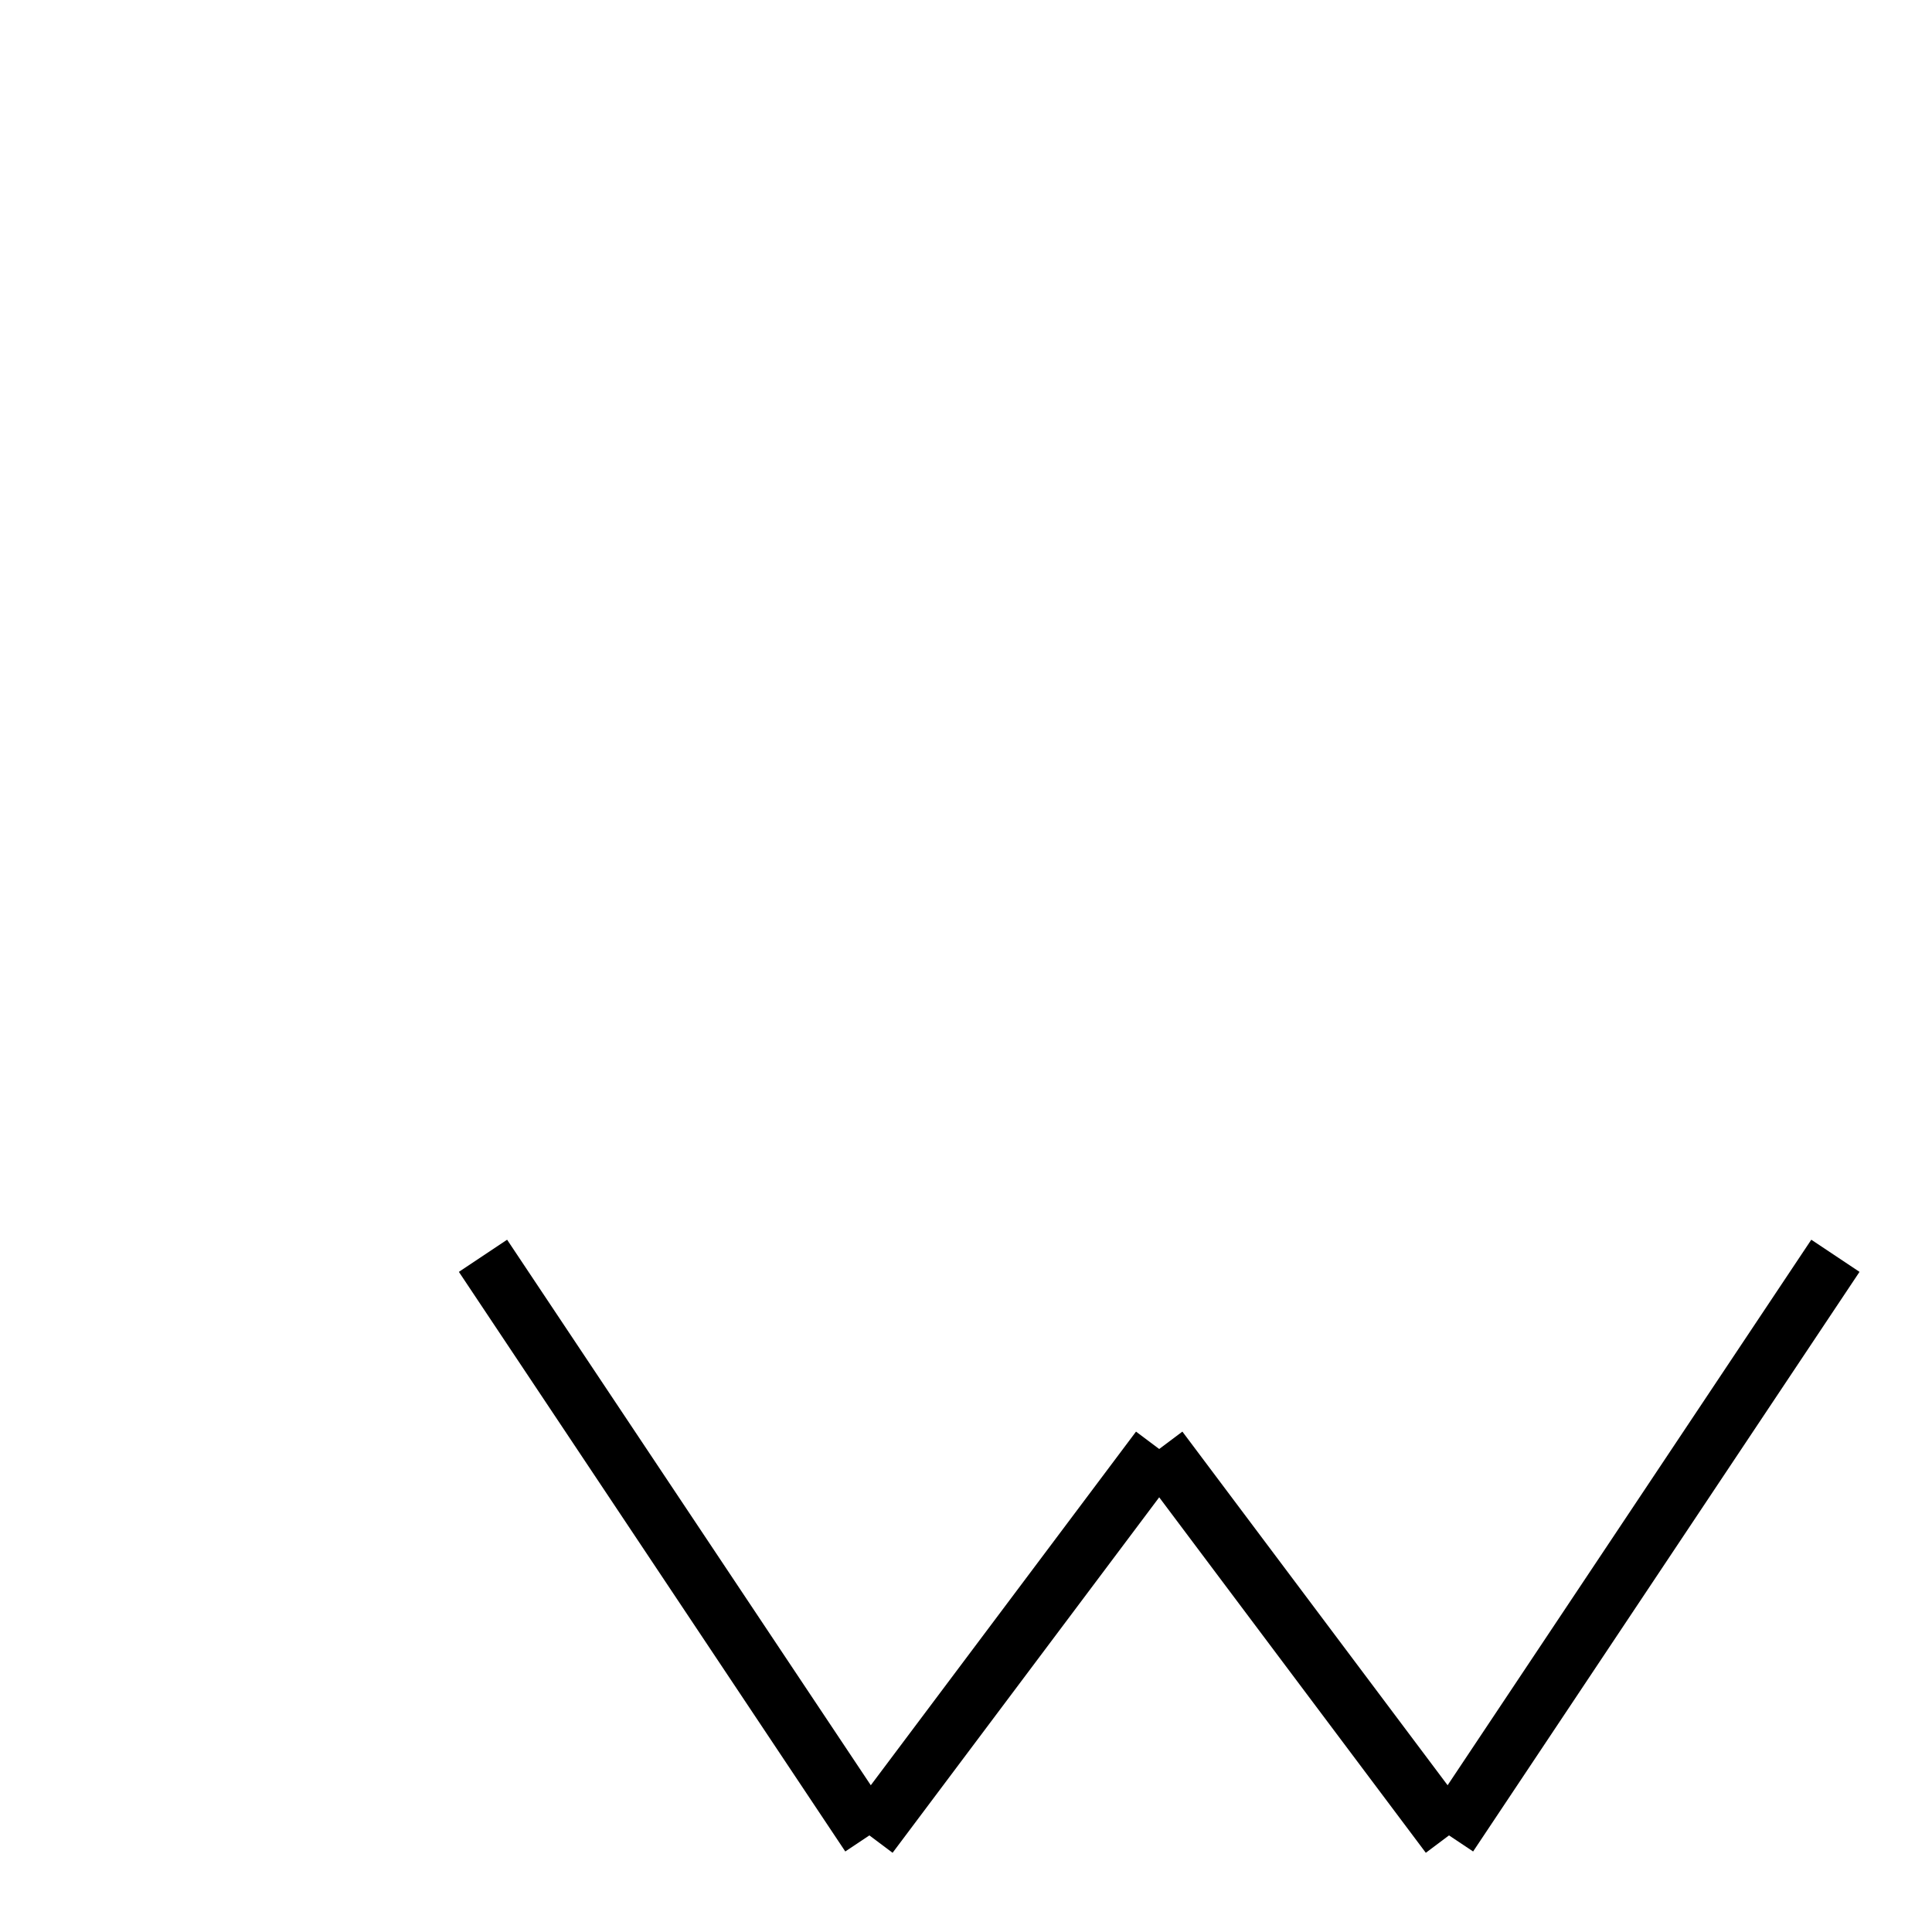 <?xml version="1.0" encoding="utf-8" ?>
<svg baseProfile="full" height="100" version="1.1" width="100" xmlns="http://www.w3.org/2000/svg" xmlns:ev="http://www.w3.org/2001/xml-events" xmlns:xlink="http://www.w3.org/1999/xlink"><defs /><g fill="none" stroke="black" stroke-width="3"><line x1="25" x2="45" y1="65" y2="95" /><line x1="45" x2="60" y1="95" y2="75" /><line x1="60" x2="75" y1="75" y2="95" /><line x1="75" x2="95" y1="95" y2="65" /></g></svg>